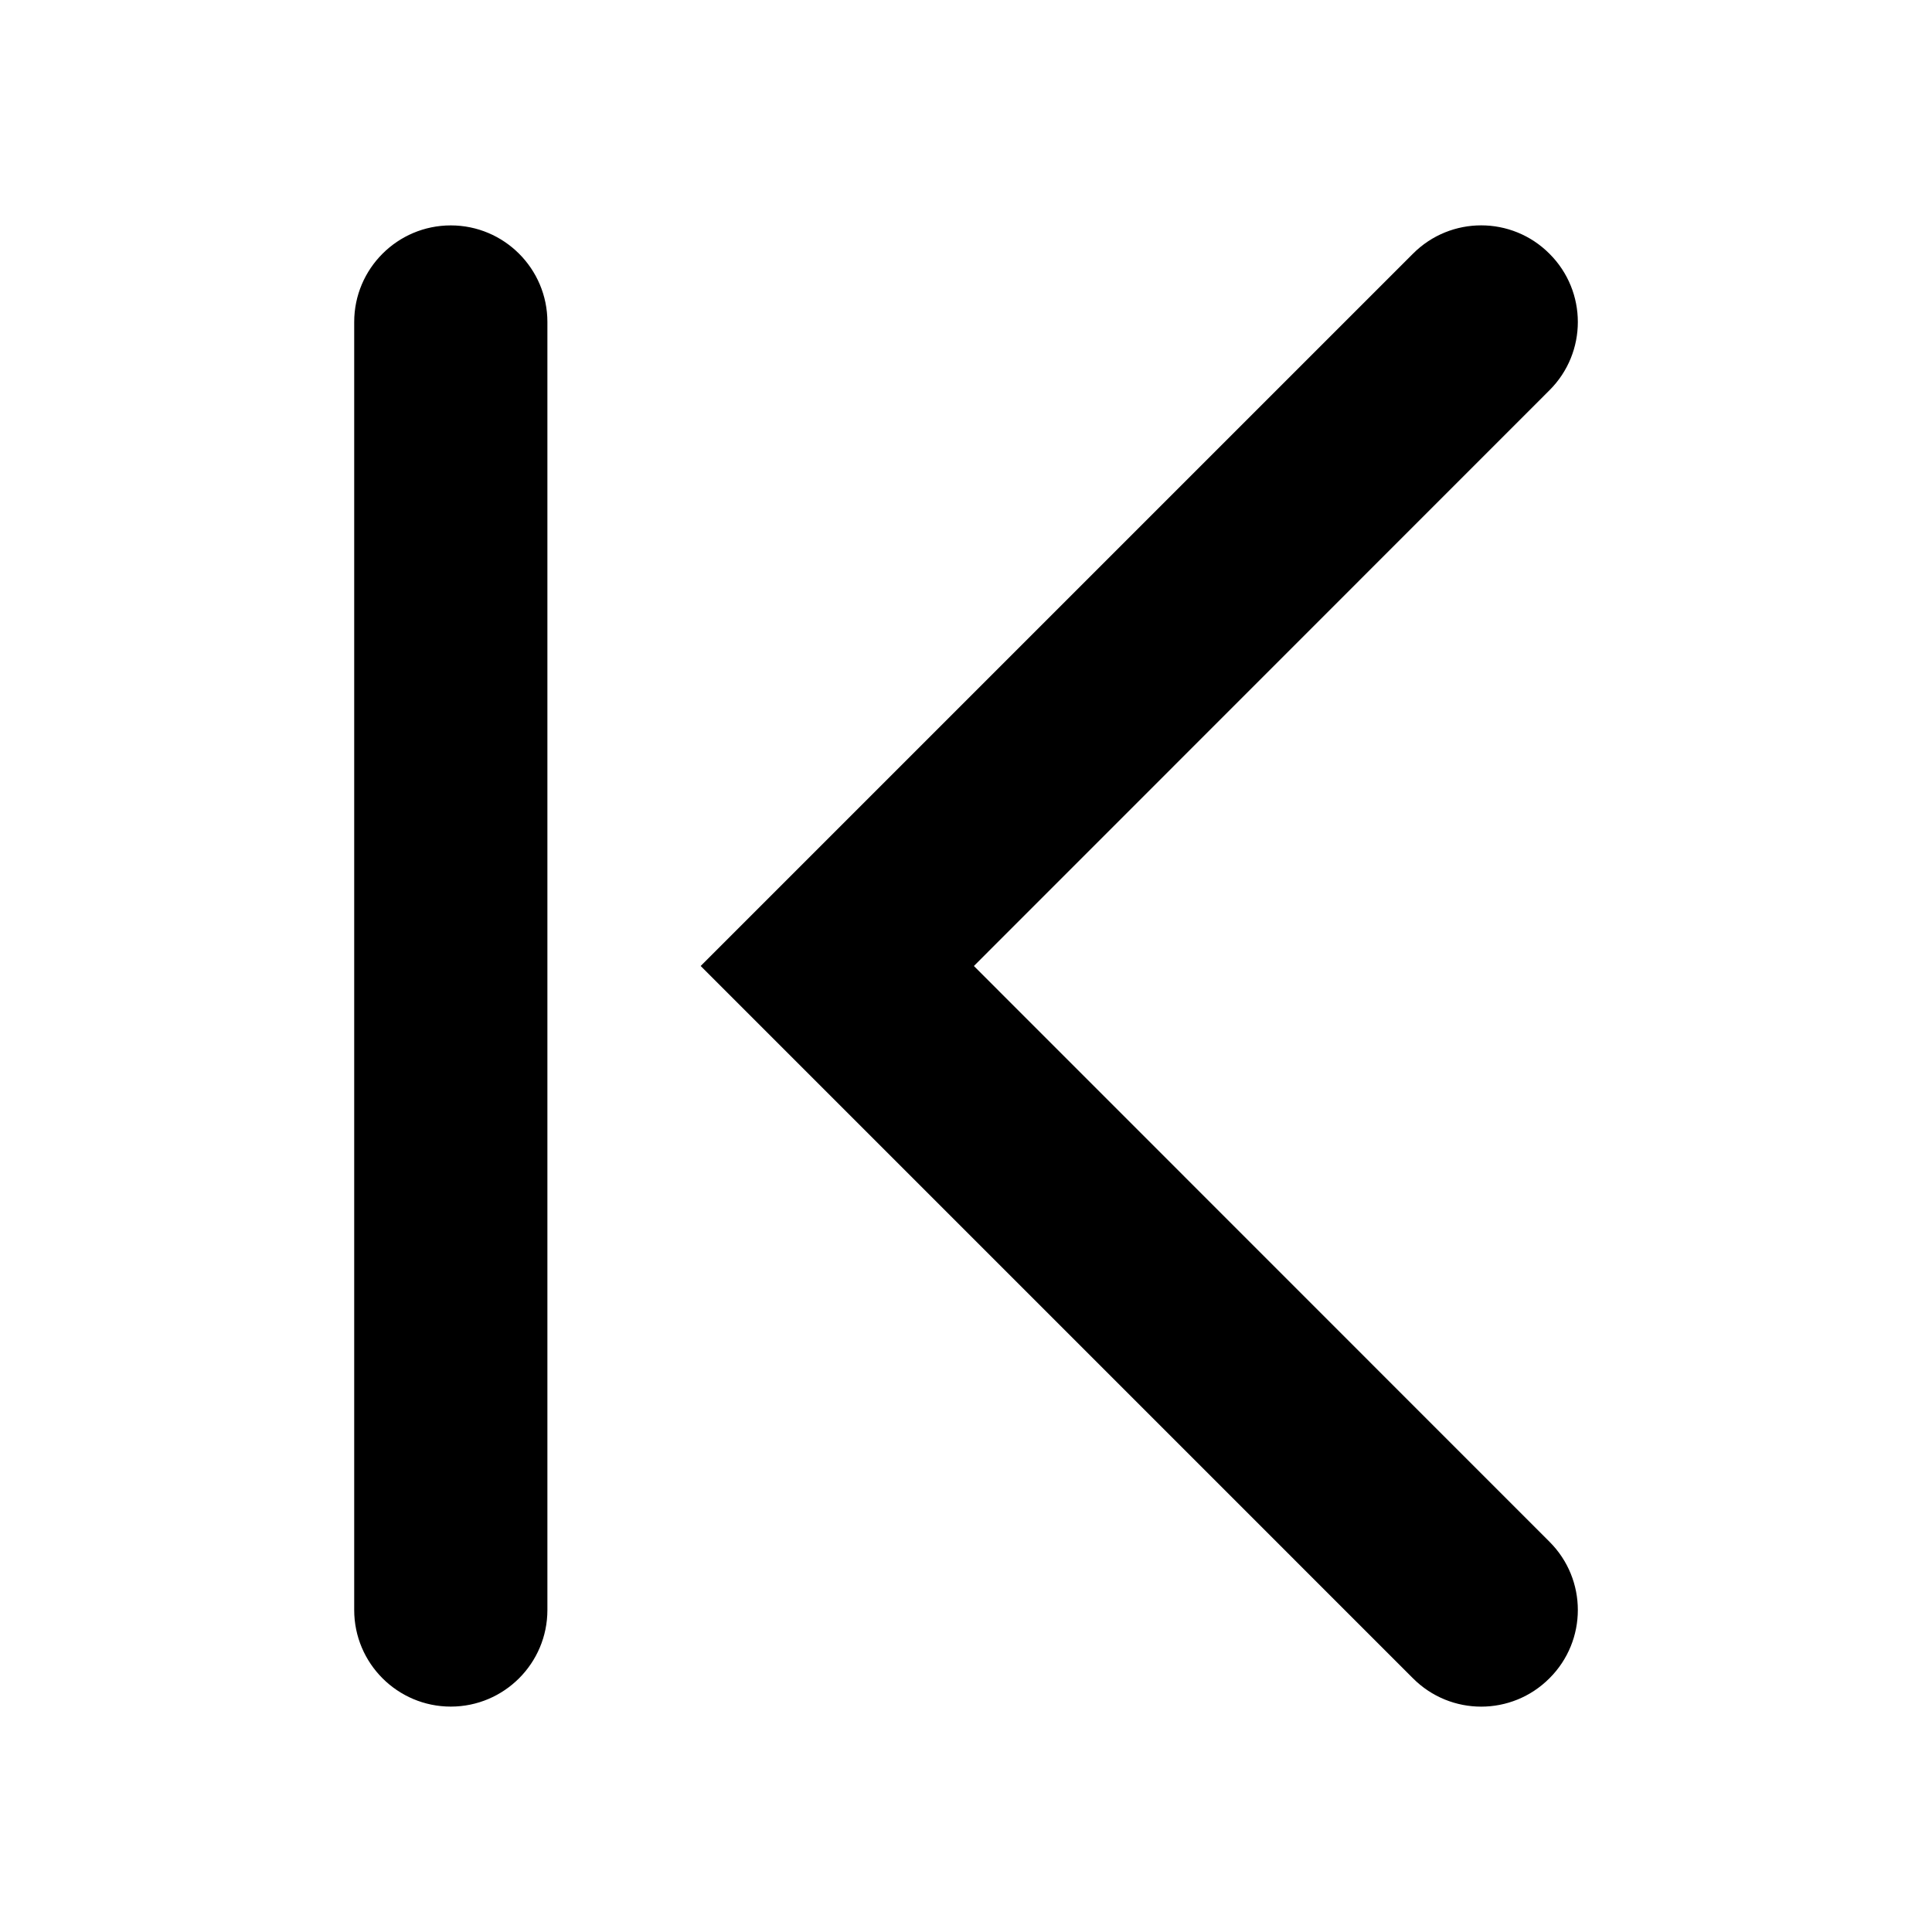 <!-- eslint-disable max-len -->
<svg viewBox="0 0 12 12">
    <path d="M3.4 2C3.4 1.669 3.131 1.4 2.8 1.4C2.469 1.4 2.2 1.669 2.2 2L2.2 10C2.2 10.331 2.469 10.6 2.8 10.6C3.131 10.6 3.4 10.331 3.4 10L3.4 2Z M6.049 6L9.624 2.424C9.859 2.19 9.859 1.81 9.624 1.576C9.39 1.341 9.01 1.341 8.776 1.576L4.352 6L8.776 10.424C9.01 10.659 9.39 10.659 9.624 10.424C9.859 10.19 9.859 9.81 9.624 9.576L6.049 6Z" />
</svg>
